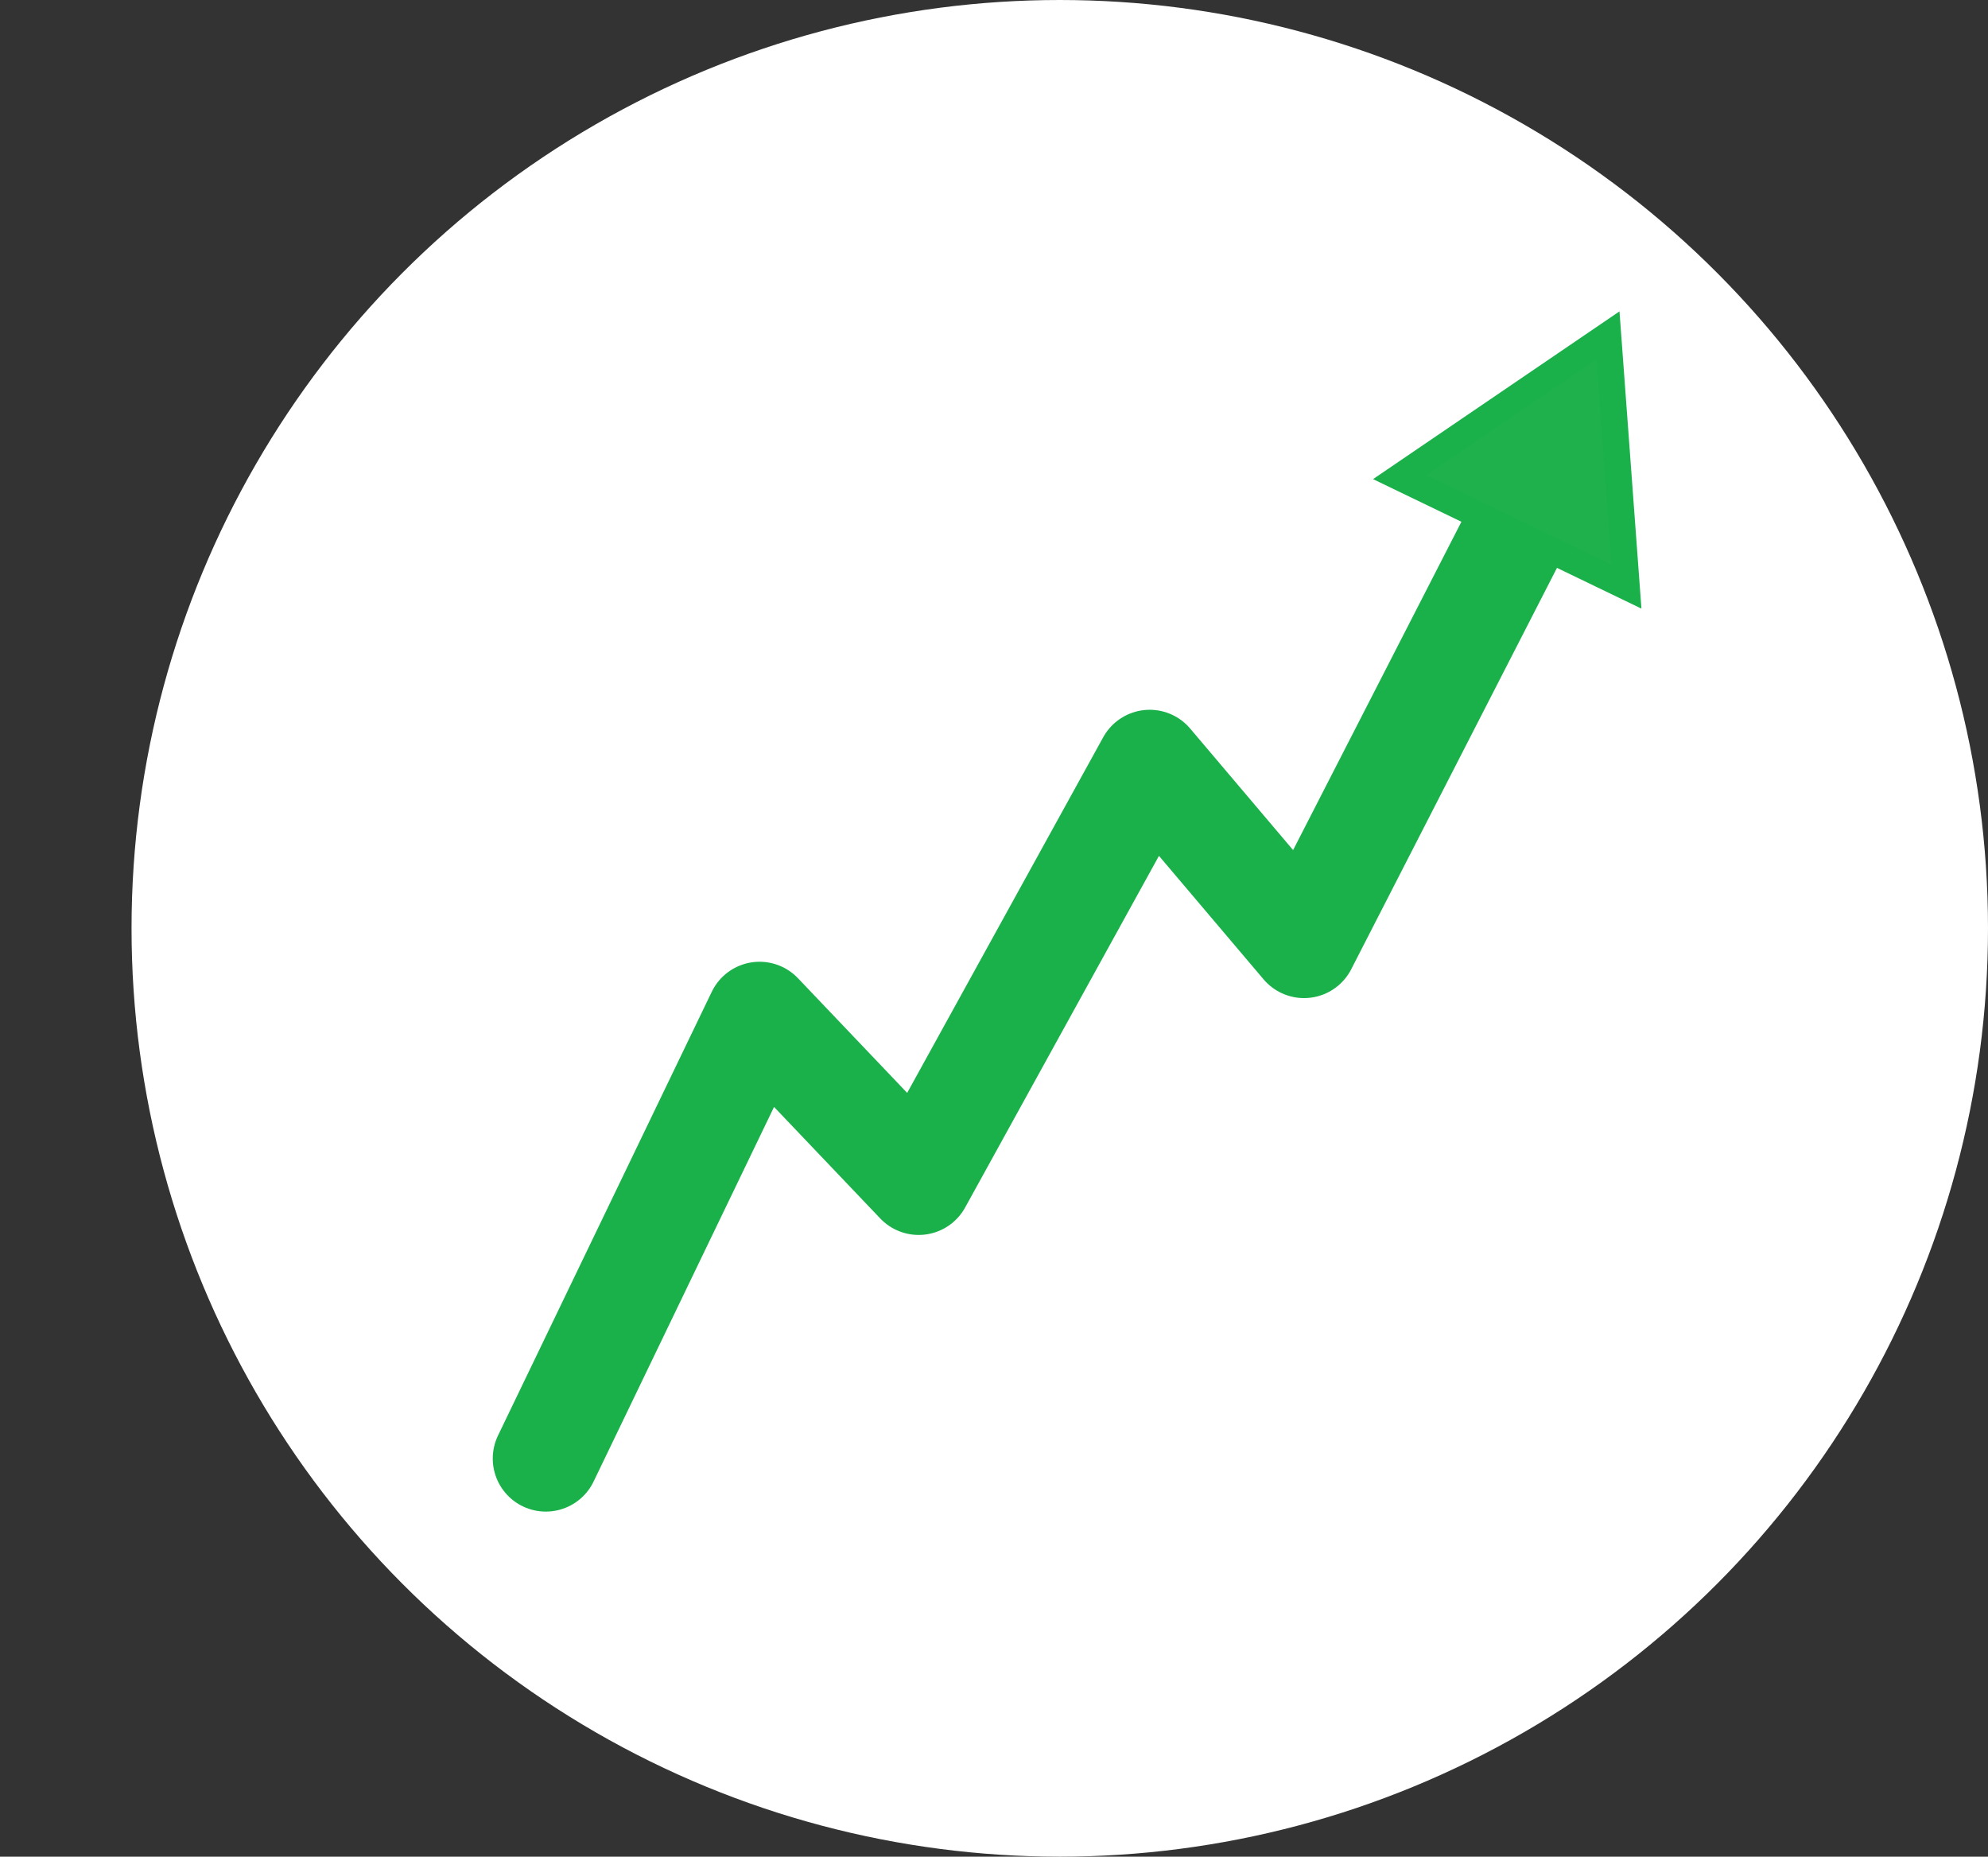<?xml version="1.0" encoding="UTF-8"?><svg id="a" xmlns="http://www.w3.org/2000/svg" width="74.96" height="70" viewBox="0 0 74.96 70"><rect x="0" y="0" width="74.96" height="70" fill="#333333" stroke="none"/><circle cx="39.96" cy="35" r="35" fill="#fff"/><polyline points="20.58 54.99 28.64 38.26 34.64 44.56 43.35 28.76 49.17 35.63 57.86 18.68" fill="none" stroke="#1ab14b" stroke-linecap="round" stroke-linejoin="round" stroke-width="4"/><polygon points="60.63 12.64 52.77 17.99 61.33 22.12 60.63 12.64" fill="#1fb14b" stroke="#1ab14b" stroke-miterlimit="10"/></svg>